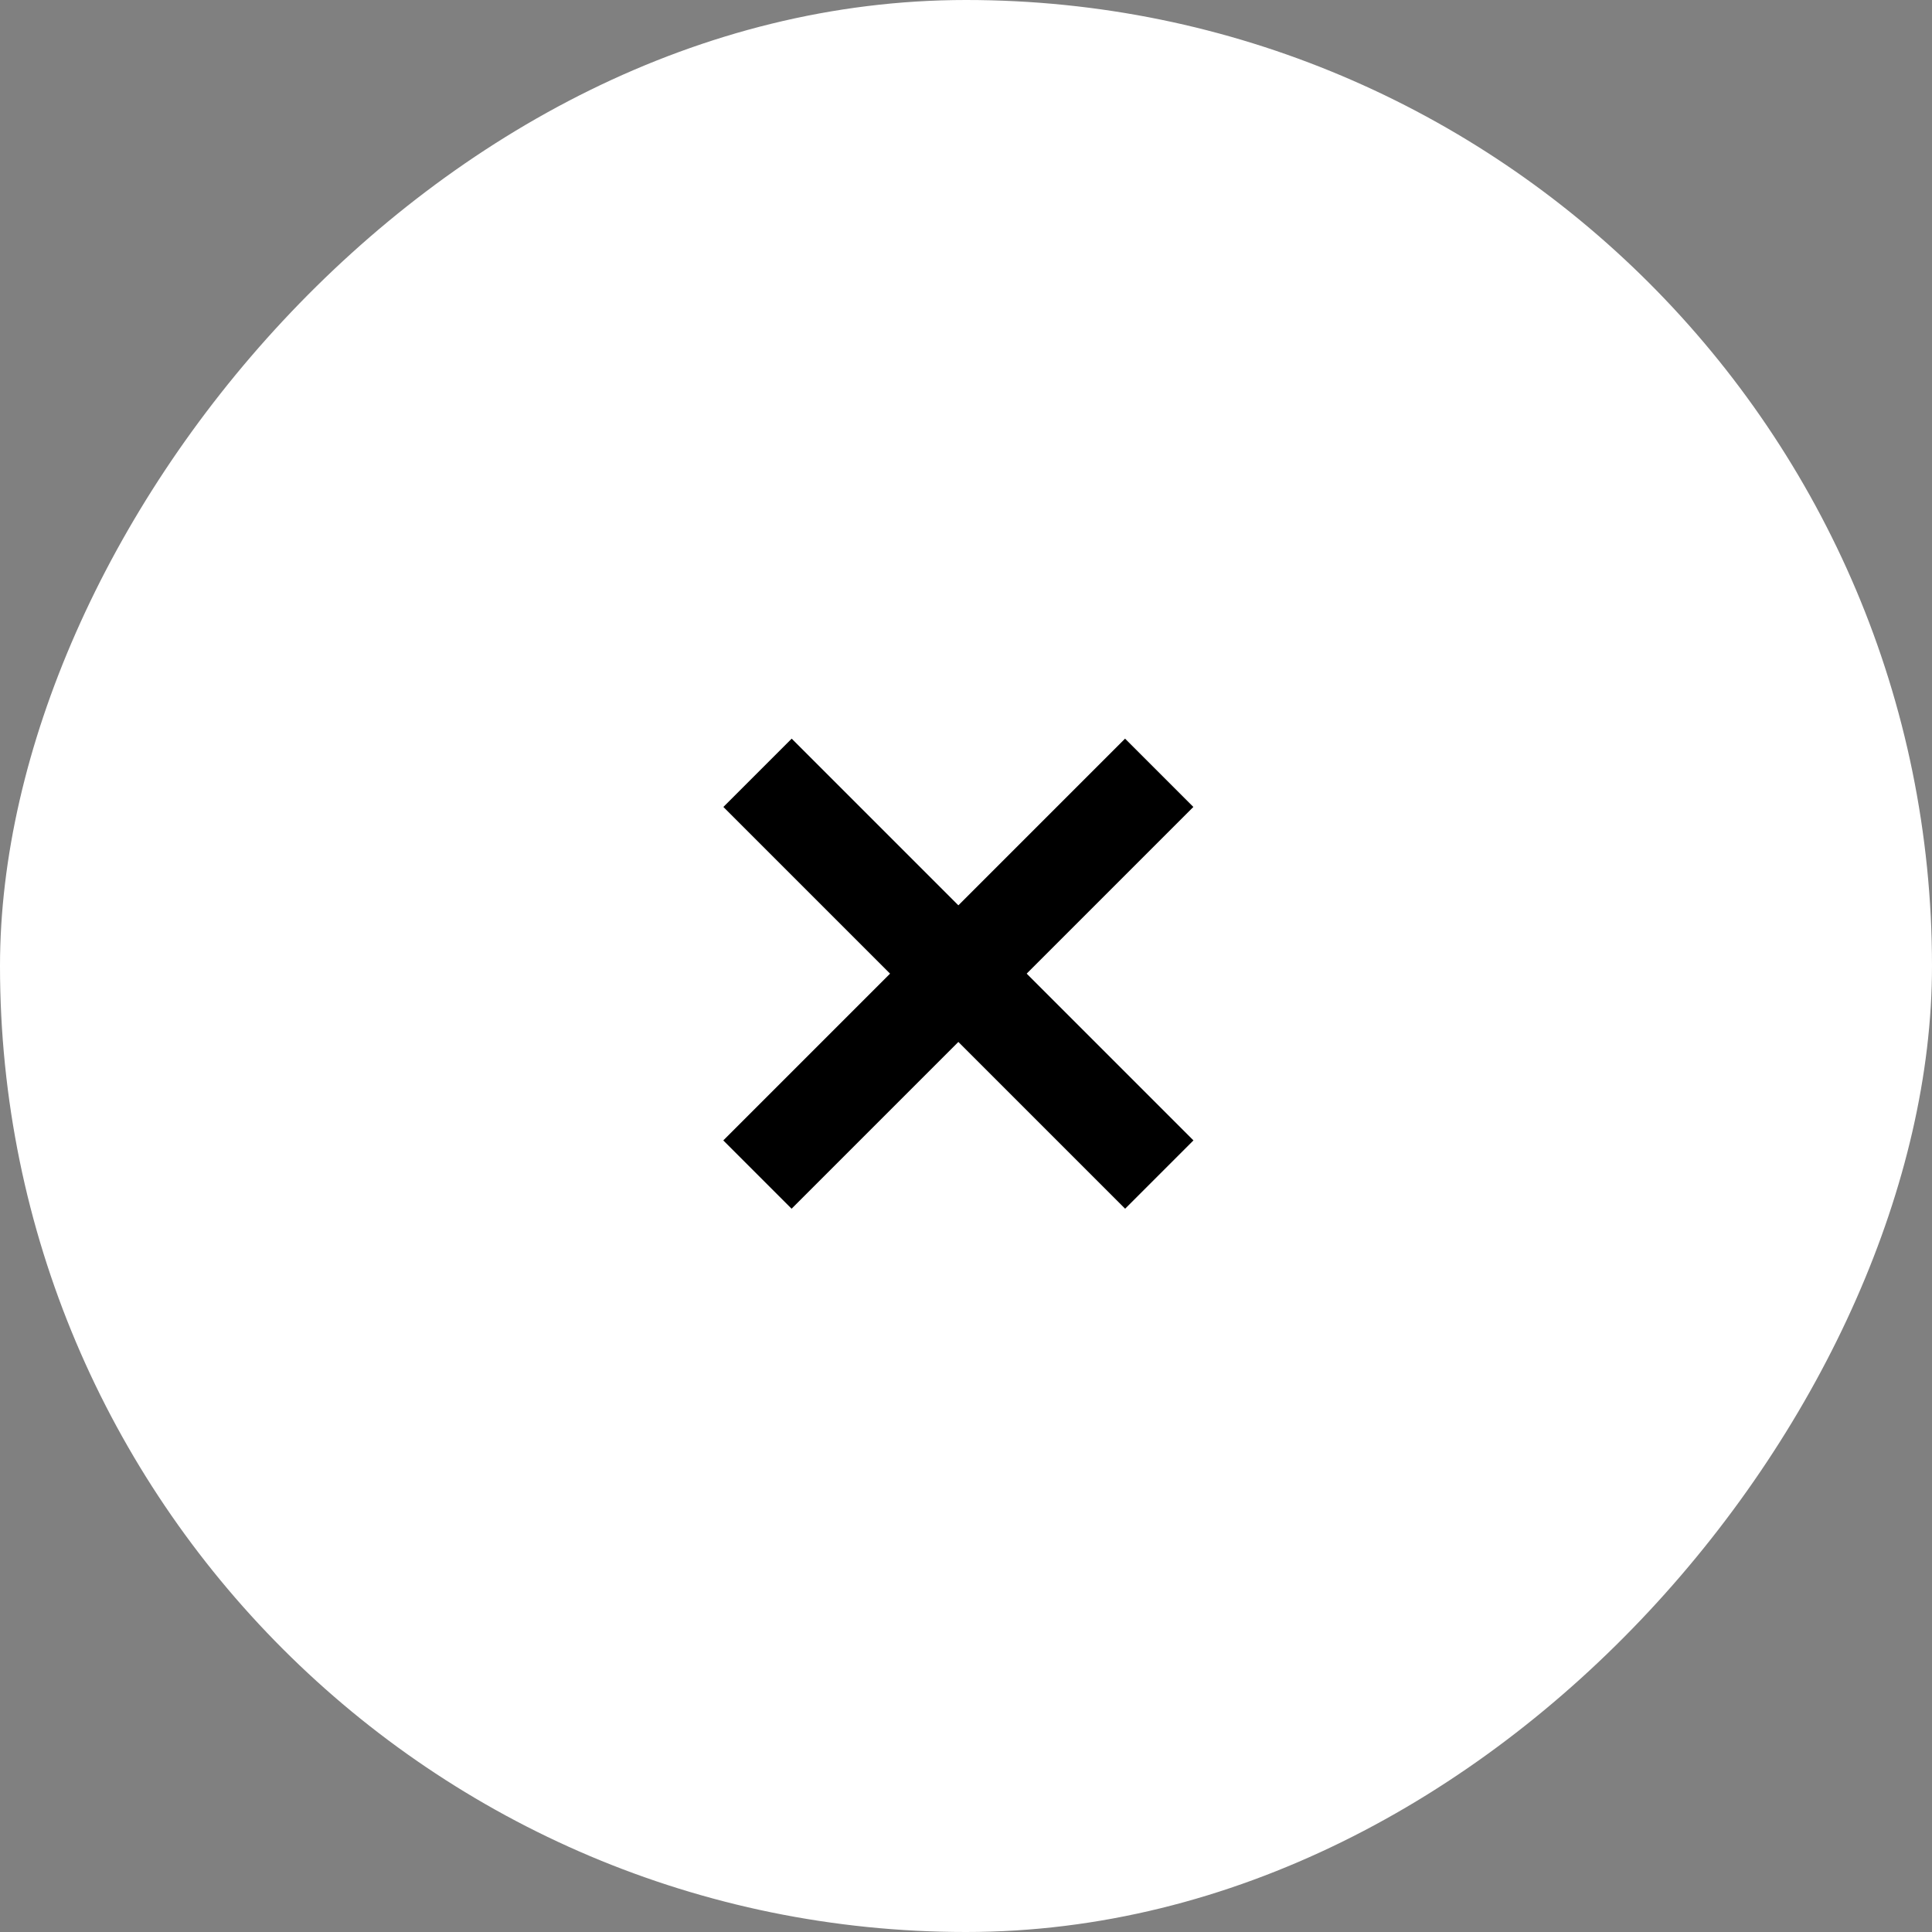 <svg width="40" height="40" viewBox="0 0 40 40" fill="none" xmlns="http://www.w3.org/2000/svg">
<rect x="0" y="0" width="40" height="40" fill="#808080" stroke="none"/>
<rect width="40" height="40" rx="20" transform="matrix(-1 0 0 1 40 0)" fill="white"/>
<path d="M24 16L15.682 24.318" stroke="black" stroke-width="2"/>
<path d="M15.684 16L24.002 24.318" stroke="black" stroke-width="2"/>
</svg>
